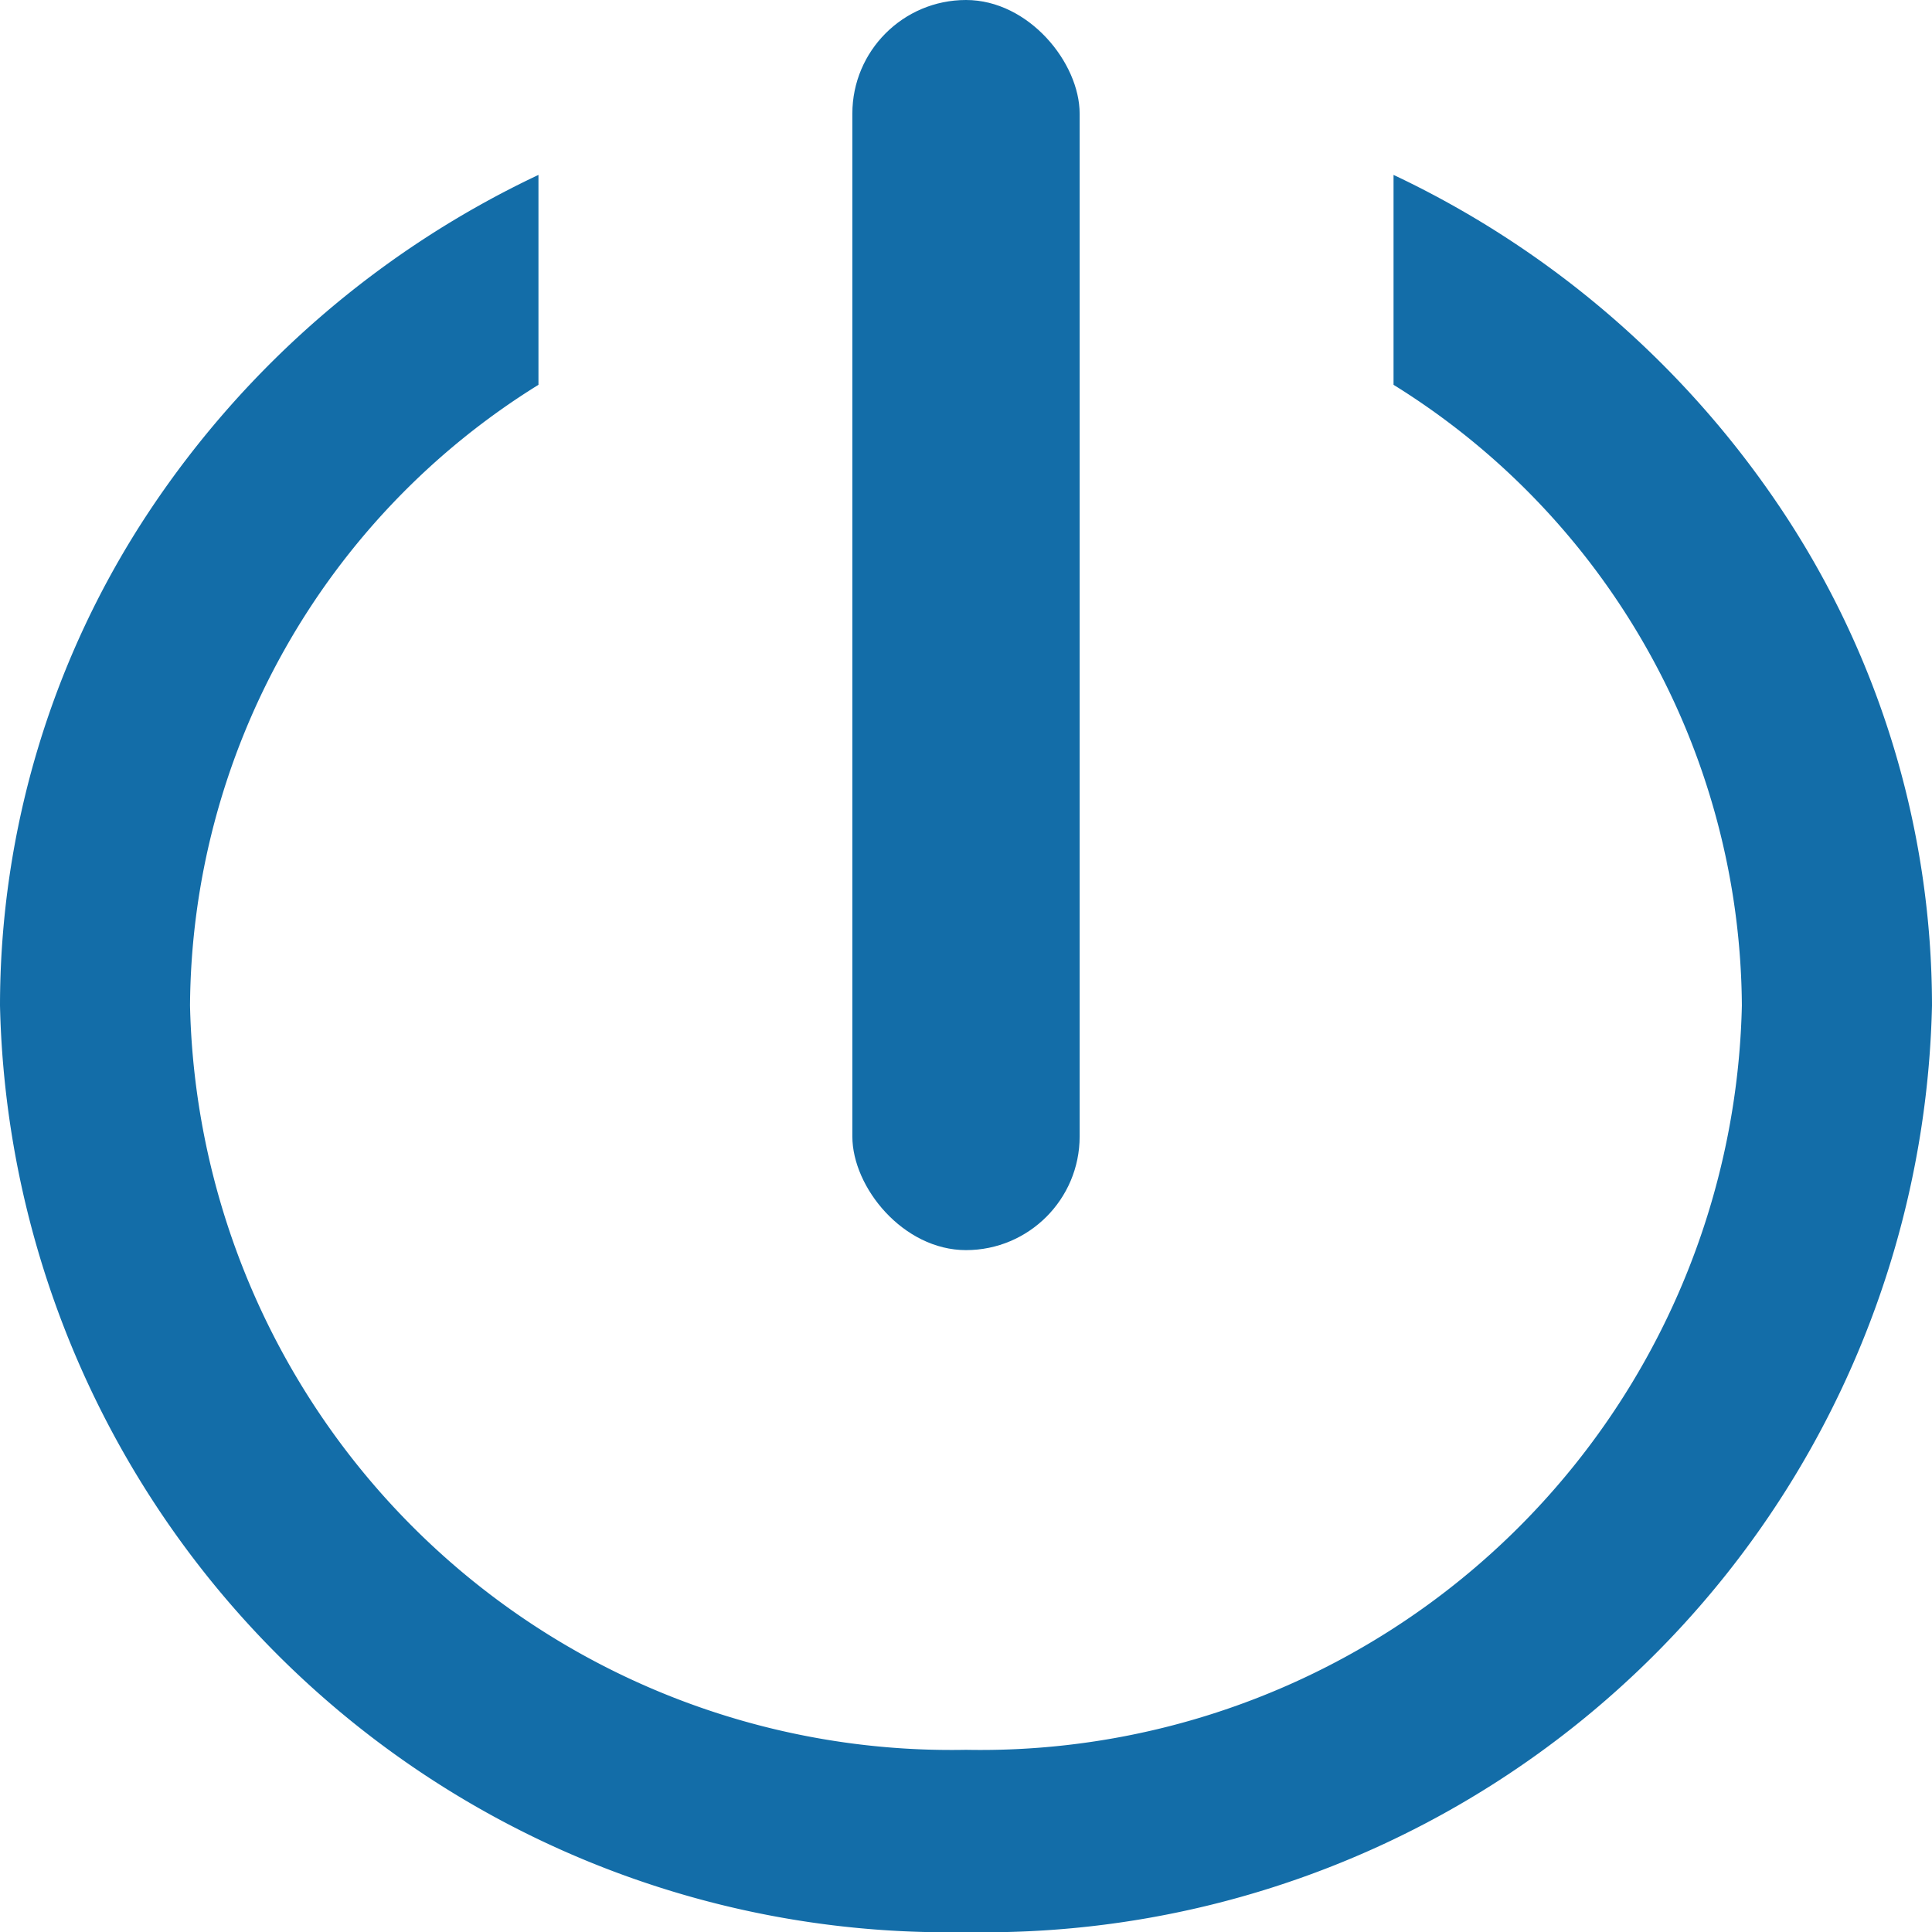 <svg xmlns="http://www.w3.org/2000/svg" width="17" height="17.001" viewBox="0 0 17 17.001"><defs><style>.a{fill:#136da8;}</style></defs><g transform="translate(-1694 -12)"><path class="a" d="M8.5,15.462A8.342,8.342,0,0,1,0,7.309,7.874,7.874,0,0,1,1.317,2.954,8.434,8.434,0,0,1,4.738,0V1.847A6.475,6.475,0,0,0,1.672,7.309,6.7,6.7,0,0,0,8.5,13.858a6.7,6.7,0,0,0,6.827-6.549,6.475,6.475,0,0,0-3.065-5.462V0a8.433,8.433,0,0,1,3.42,2.954A7.874,7.874,0,0,1,17,7.309,8.341,8.341,0,0,1,8.5,15.462Z" transform="translate(1694 13.539)"/><rect class="a" width="2" height="11" rx="1" transform="translate(1701.5 12)"/></g></svg>